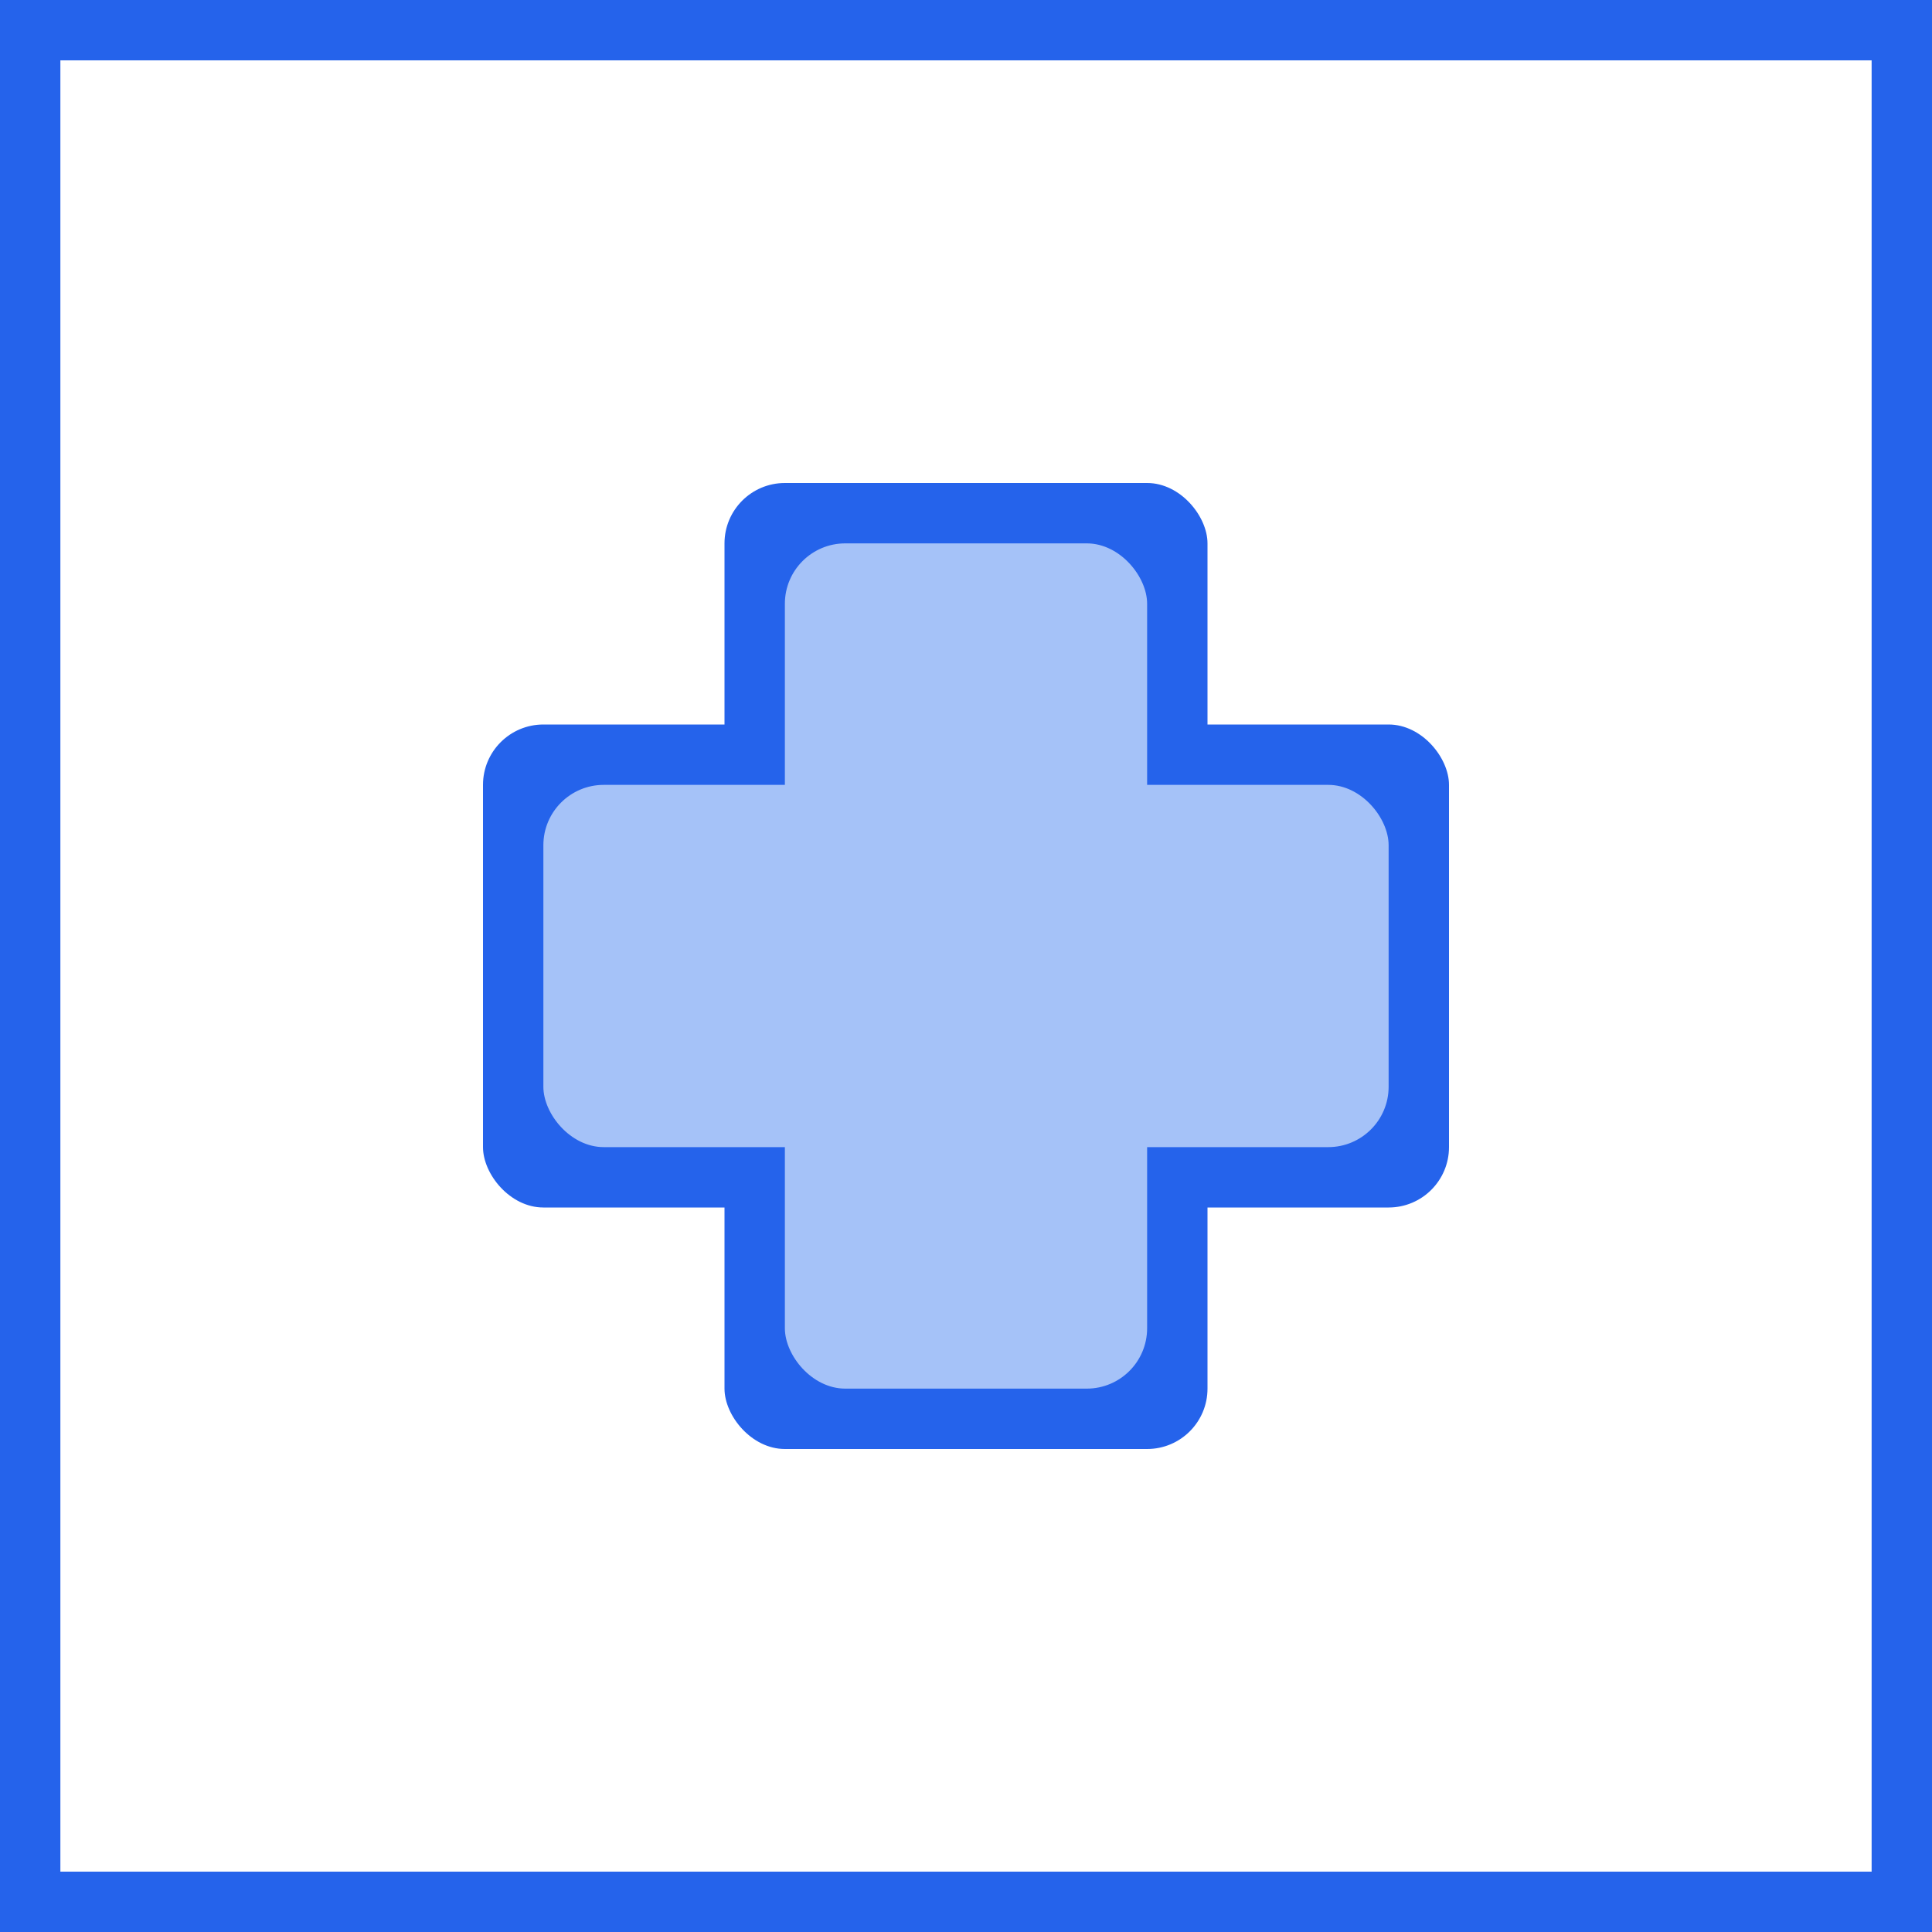 <svg width="32" height="32" viewBox="0 0 32 32" xmlns="http://www.w3.org/2000/svg">
  <rect x="0" y="0" width="32" height="32" fill="#333333" stroke="none"/>
  <!-- Background -->
  <rect width="32" height="32" fill="#ffffff" stroke="#2563EB" stroke-width="2"/>
  
  <!-- Medical Cross -->
  <g fill="#2563EB">
    <!-- Horizontal bar -->
    <rect x="8" y="12" width="16" height="8" rx="1"/>
    <!-- Vertical bar -->
    <rect x="12" y="8" width="8" height="16" rx="1"/>
  </g>
  
  <!-- Highlight for depth -->
  <g fill="#DBEAFE" opacity="0.7">
    <rect x="9" y="13" width="14" height="6" rx="1"/>
    <rect x="13" y="9" width="6" height="14" rx="1"/>
  </g>
</svg>
